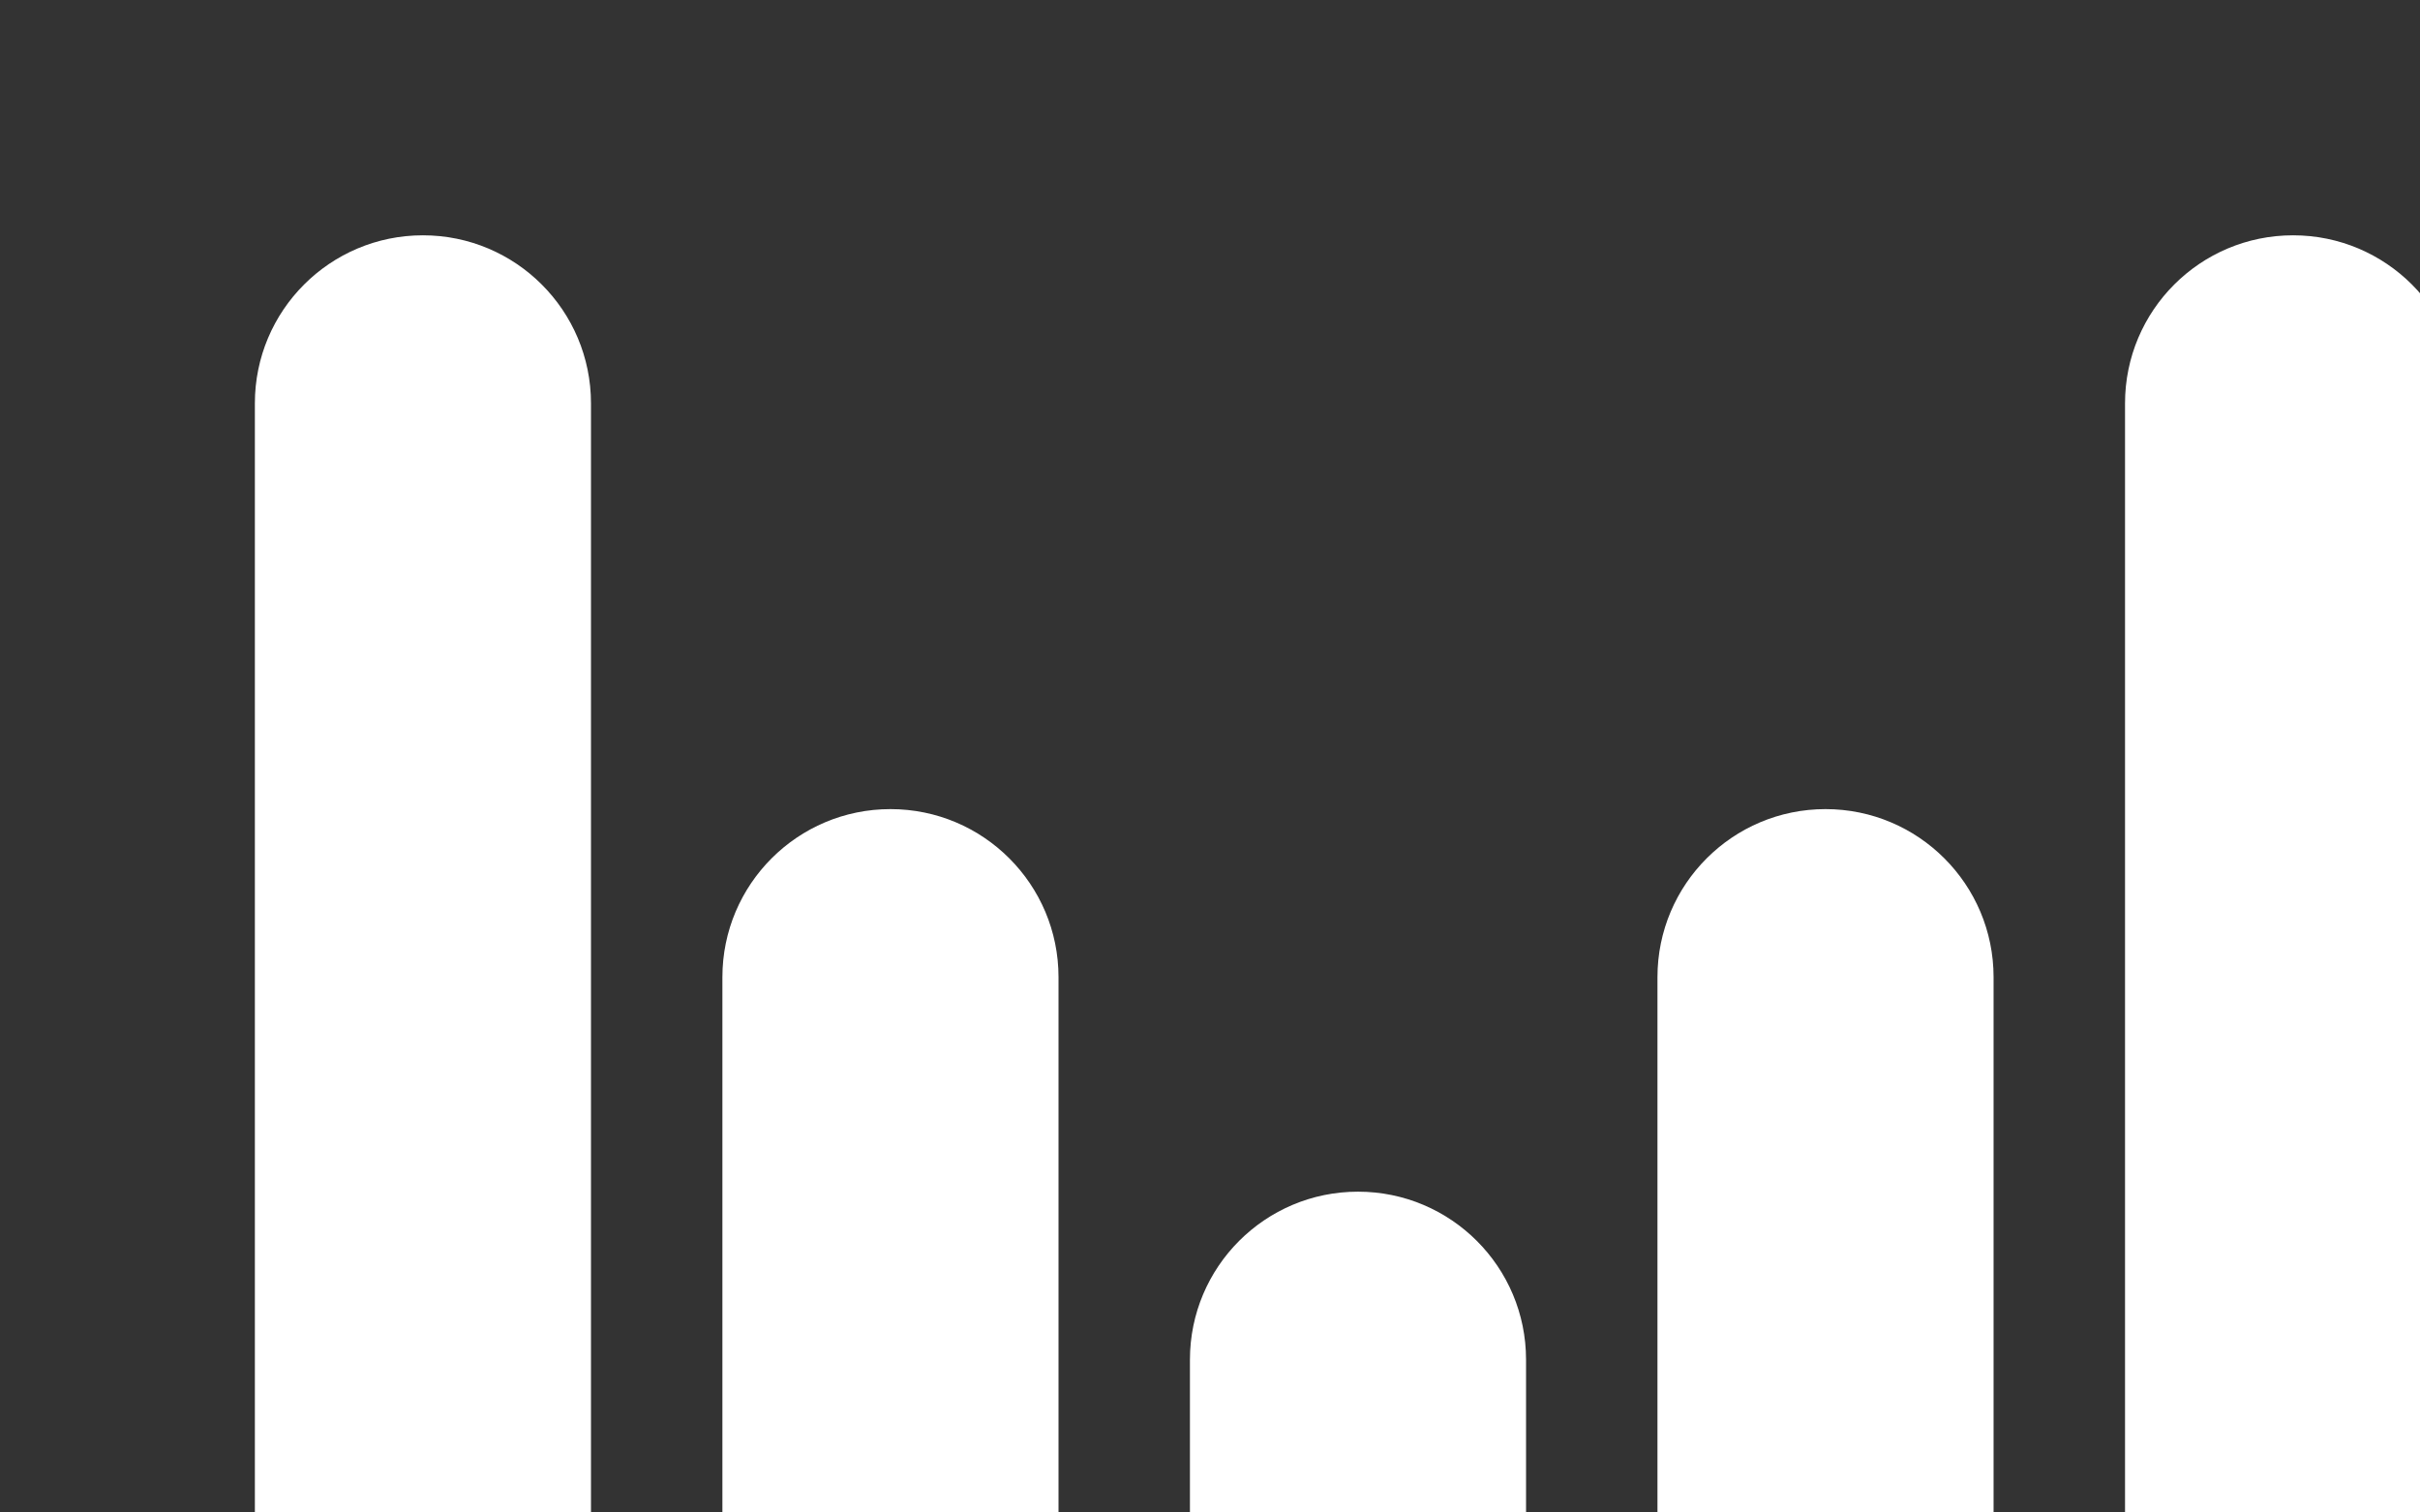<?xml version="1.0" encoding="UTF-8"?>
<svg width="72px" height="45px" viewBox="0 0 72 45" version="1.1" xmlns="http://www.w3.org/2000/svg" xmlns:xlink="http://www.w3.org/1999/xlink">
    <rect x="0" y="0" width="72" height="45" fill="#333333" stroke="none"/>
    <!-- Generator: sketchtool 40.1 (33804) - http://www.bohemiancoding.com/sketch -->
    <title>06AE0FAB-2B93-450C-899E-0ABA46CBF6E4</title>
    <desc>Created with sketchtool.</desc>
    <defs></defs>
    <g id="Symbols" stroke="none" stroke-width="1" fill="none" fill-rule="evenodd">
        <g id="Menu" transform="translate(-177, -8)">
            <g id="logo" transform="translate(174, 5)">
                <g id="me" stroke-width="1" transform="translate(96, 62)" fill="#FFFFFF">
                    <path d="M0.219,1.405 C0.219,0.906 0.647,0.478 1.146,0.478 L1.361,0.478 C1.764,0.478 2.049,0.692 2.24,0.977 L8.183,9.916 L14.126,0.977 C14.317,0.668 14.625,0.478 15.006,0.478 L15.22,0.478 C15.719,0.478 16.147,0.906 16.147,1.405 L16.147,16.359 C16.147,16.882 15.719,17.309 15.22,17.309 C14.697,17.309 14.269,16.858 14.269,16.359 L14.269,3.949 L8.944,11.77 C8.73,12.079 8.492,12.246 8.159,12.246 C7.826,12.246 7.565,12.079 7.351,11.77 L2.049,3.973 L2.049,16.383 C2.049,16.905 1.646,17.309 1.122,17.309 C0.623,17.309 0.219,16.905 0.219,16.383 L0.219,1.405 Z" id="Fill-11"></path>
                    <path d="M20.852,16.24 L20.852,1.5 C20.852,0.977 21.28,0.55 21.779,0.55 L32.121,0.55 C32.596,0.55 32.976,0.93 32.976,1.405 C32.976,1.881 32.596,2.261 32.121,2.261 L22.73,2.261 L22.73,7.943 L31.051,7.943 C31.526,7.943 31.907,8.347 31.907,8.799 C31.907,9.274 31.526,9.655 31.051,9.655 L22.73,9.655 L22.73,15.479 L32.24,15.479 C32.715,15.479 33.095,15.859 33.095,16.335 C33.095,16.81 32.715,17.191 32.24,17.191 L21.779,17.191 C21.28,17.191 20.852,16.763 20.852,16.24" id="Fill-13"></path>
                </g>
                <g id="mix" stroke-width="1" transform="translate(96, 39)" fill="#009690">
                    <path d="M0.578,1.405 C0.578,0.906 1.006,0.478 1.505,0.478 L1.72,0.478 C2.123,0.478 2.408,0.692 2.599,0.977 L8.542,9.916 L14.485,0.977 C14.676,0.668 14.984,0.478 15.365,0.478 L15.579,0.478 C16.078,0.478 16.506,0.906 16.506,1.405 L16.506,16.359 C16.506,16.882 16.078,17.309 15.579,17.309 C15.056,17.309 14.628,16.858 14.628,16.359 L14.628,3.949 L9.303,11.77 C9.089,12.079 8.851,12.246 8.518,12.246 C8.185,12.246 7.924,12.079 7.71,11.77 L2.408,3.973 L2.408,16.383 C2.408,16.905 2.005,17.309 1.481,17.309 C0.982,17.309 0.578,16.905 0.578,16.383 L0.578,1.405 Z" id="Fill-5"></path>
                    <path d="M21.377,1.382 C21.377,0.859 21.806,0.431 22.305,0.431 C22.827,0.431 23.256,0.859 23.256,1.382 L23.256,16.359 C23.256,16.882 22.827,17.31 22.305,17.31 C21.806,17.31 21.377,16.882 21.377,16.359 L21.377,1.382 Z" id="Fill-7"></path>
                    <path d="M27.605,15.765 L33.167,8.704 L27.89,2.048 C27.724,1.834 27.581,1.62 27.581,1.334 C27.581,0.859 27.985,0.431 28.509,0.431 C28.889,0.431 29.102,0.621 29.34,0.907 L34.356,7.42 L39.301,0.978 C39.562,0.669 39.8,0.431 40.206,0.431 C40.657,0.431 41.06,0.811 41.06,1.311 C41.06,1.549 40.965,1.786 40.798,1.976 L35.498,8.681 L40.989,15.694 C41.179,15.908 41.297,16.121 41.297,16.383 C41.297,16.882 40.895,17.31 40.371,17.31 C39.992,17.31 39.776,17.12 39.539,16.835 L34.285,10.012 L29.102,16.764 C28.84,17.073 28.604,17.31 28.175,17.31 C27.748,17.31 27.343,16.93 27.343,16.431 C27.343,16.193 27.439,15.955 27.605,15.765" id="Fill-9"></path>
                </g>
                <g id="go" stroke-width="1" transform="translate(96, 17)" fill="#FFFFFF">
                    <path d="M0,8.918 L0,8.87 C0,4.306 3.353,0.265 8.345,0.265 C10.864,0.265 12.505,0.93 14.026,2.047 C14.24,2.214 14.407,2.475 14.407,2.808 C14.407,3.331 13.979,3.759 13.479,3.759 C13.266,3.759 13.075,3.664 12.886,3.522 C11.697,2.618 10.365,2 8.273,2 C4.589,2 1.95,5.114 1.95,8.823 L1.95,8.87 C1.95,12.84 4.493,15.788 8.535,15.788 C10.437,15.788 12.196,15.051 13.337,14.124 L13.337,9.988 L8.868,9.988 C8.416,9.988 8.036,9.607 8.036,9.156 C8.036,8.68 8.416,8.3 8.868,8.3 L14.217,8.3 C14.716,8.3 15.144,8.728 15.144,9.251 L15.144,14.314 C15.144,14.766 14.93,15.17 14.502,15.456 C12.98,16.573 10.936,17.476 8.464,17.476 C3.233,17.476 0,13.672 0,8.918" id="Fill-1"></path>
                    <path d="M33.661,8.918 L33.661,8.87 C33.661,5.09 30.903,2 27.099,2 C23.296,2 20.586,5.043 20.586,8.823 L20.586,8.87 C20.586,12.65 23.343,15.741 27.146,15.741 C30.95,15.741 33.661,12.698 33.661,8.918 M18.636,8.918 L18.636,8.87 C18.636,4.282 22.083,0.265 27.146,0.265 C32.211,0.265 35.61,4.234 35.61,8.823 L35.61,8.87 C35.61,13.459 32.163,17.476 27.099,17.476 C22.036,17.476 18.636,13.506 18.636,8.918" id="Fill-3"></path>
                </g>
                <path d="M15.583,85.565 C12.821,85.565 10.583,83.326 10.583,80.565 L10.583,15.001 C10.583,12.239 12.821,10.001 15.583,10.001 C18.345,10.001 20.583,12.239 20.583,15.001 L20.583,80.565 C20.583,83.326 18.345,85.565 15.583,85.565" id="Fill-15" fill="#FFFFFF"></path>
                <path d="M29.493,85.565 C26.731,85.565 24.493,83.326 24.493,80.565 L24.493,32.073 C24.493,29.312 26.731,27.073 29.493,27.073 C32.255,27.073 34.493,29.312 34.493,32.073 L34.493,80.565 C34.493,83.326 32.255,85.565 29.493,85.565" id="Fill-17" fill="#FFFFFF"></path>
                <path d="M43.403,66.11 C40.641,66.11 38.403,63.871 38.403,61.11 L38.403,43.455 C38.403,40.693 40.641,38.455 43.403,38.455 C46.165,38.455 48.403,40.693 48.403,43.455 L48.403,61.11 C48.403,63.871 46.165,66.11 43.403,66.11" id="Fill-19" fill="#FFFFFF"></path>
                <path d="M57.313,85.565 C54.551,85.565 52.313,83.326 52.313,80.565 L52.313,32.073 C52.313,29.312 54.551,27.073 57.313,27.073 C60.075,27.073 62.313,29.312 62.313,32.073 L62.313,80.565 C62.313,83.326 60.075,85.565 57.313,85.565" id="Fill-21" fill="#FFFFFF"></path>
                <path d="M66.224,80.565 L66.224,15.001 C66.224,12.239 68.462,10.001 71.224,10.001 C73.986,10.001 76.224,12.239 76.224,15.001 L76.224,80.565 C76.224,83.326 73.986,85.565 71.224,85.565 C68.462,85.565 66.224,83.326 66.224,80.565 Z" id="Fill-23" fill="#FFFFFF"></path>
            </g>
        </g>
    </g>
</svg>